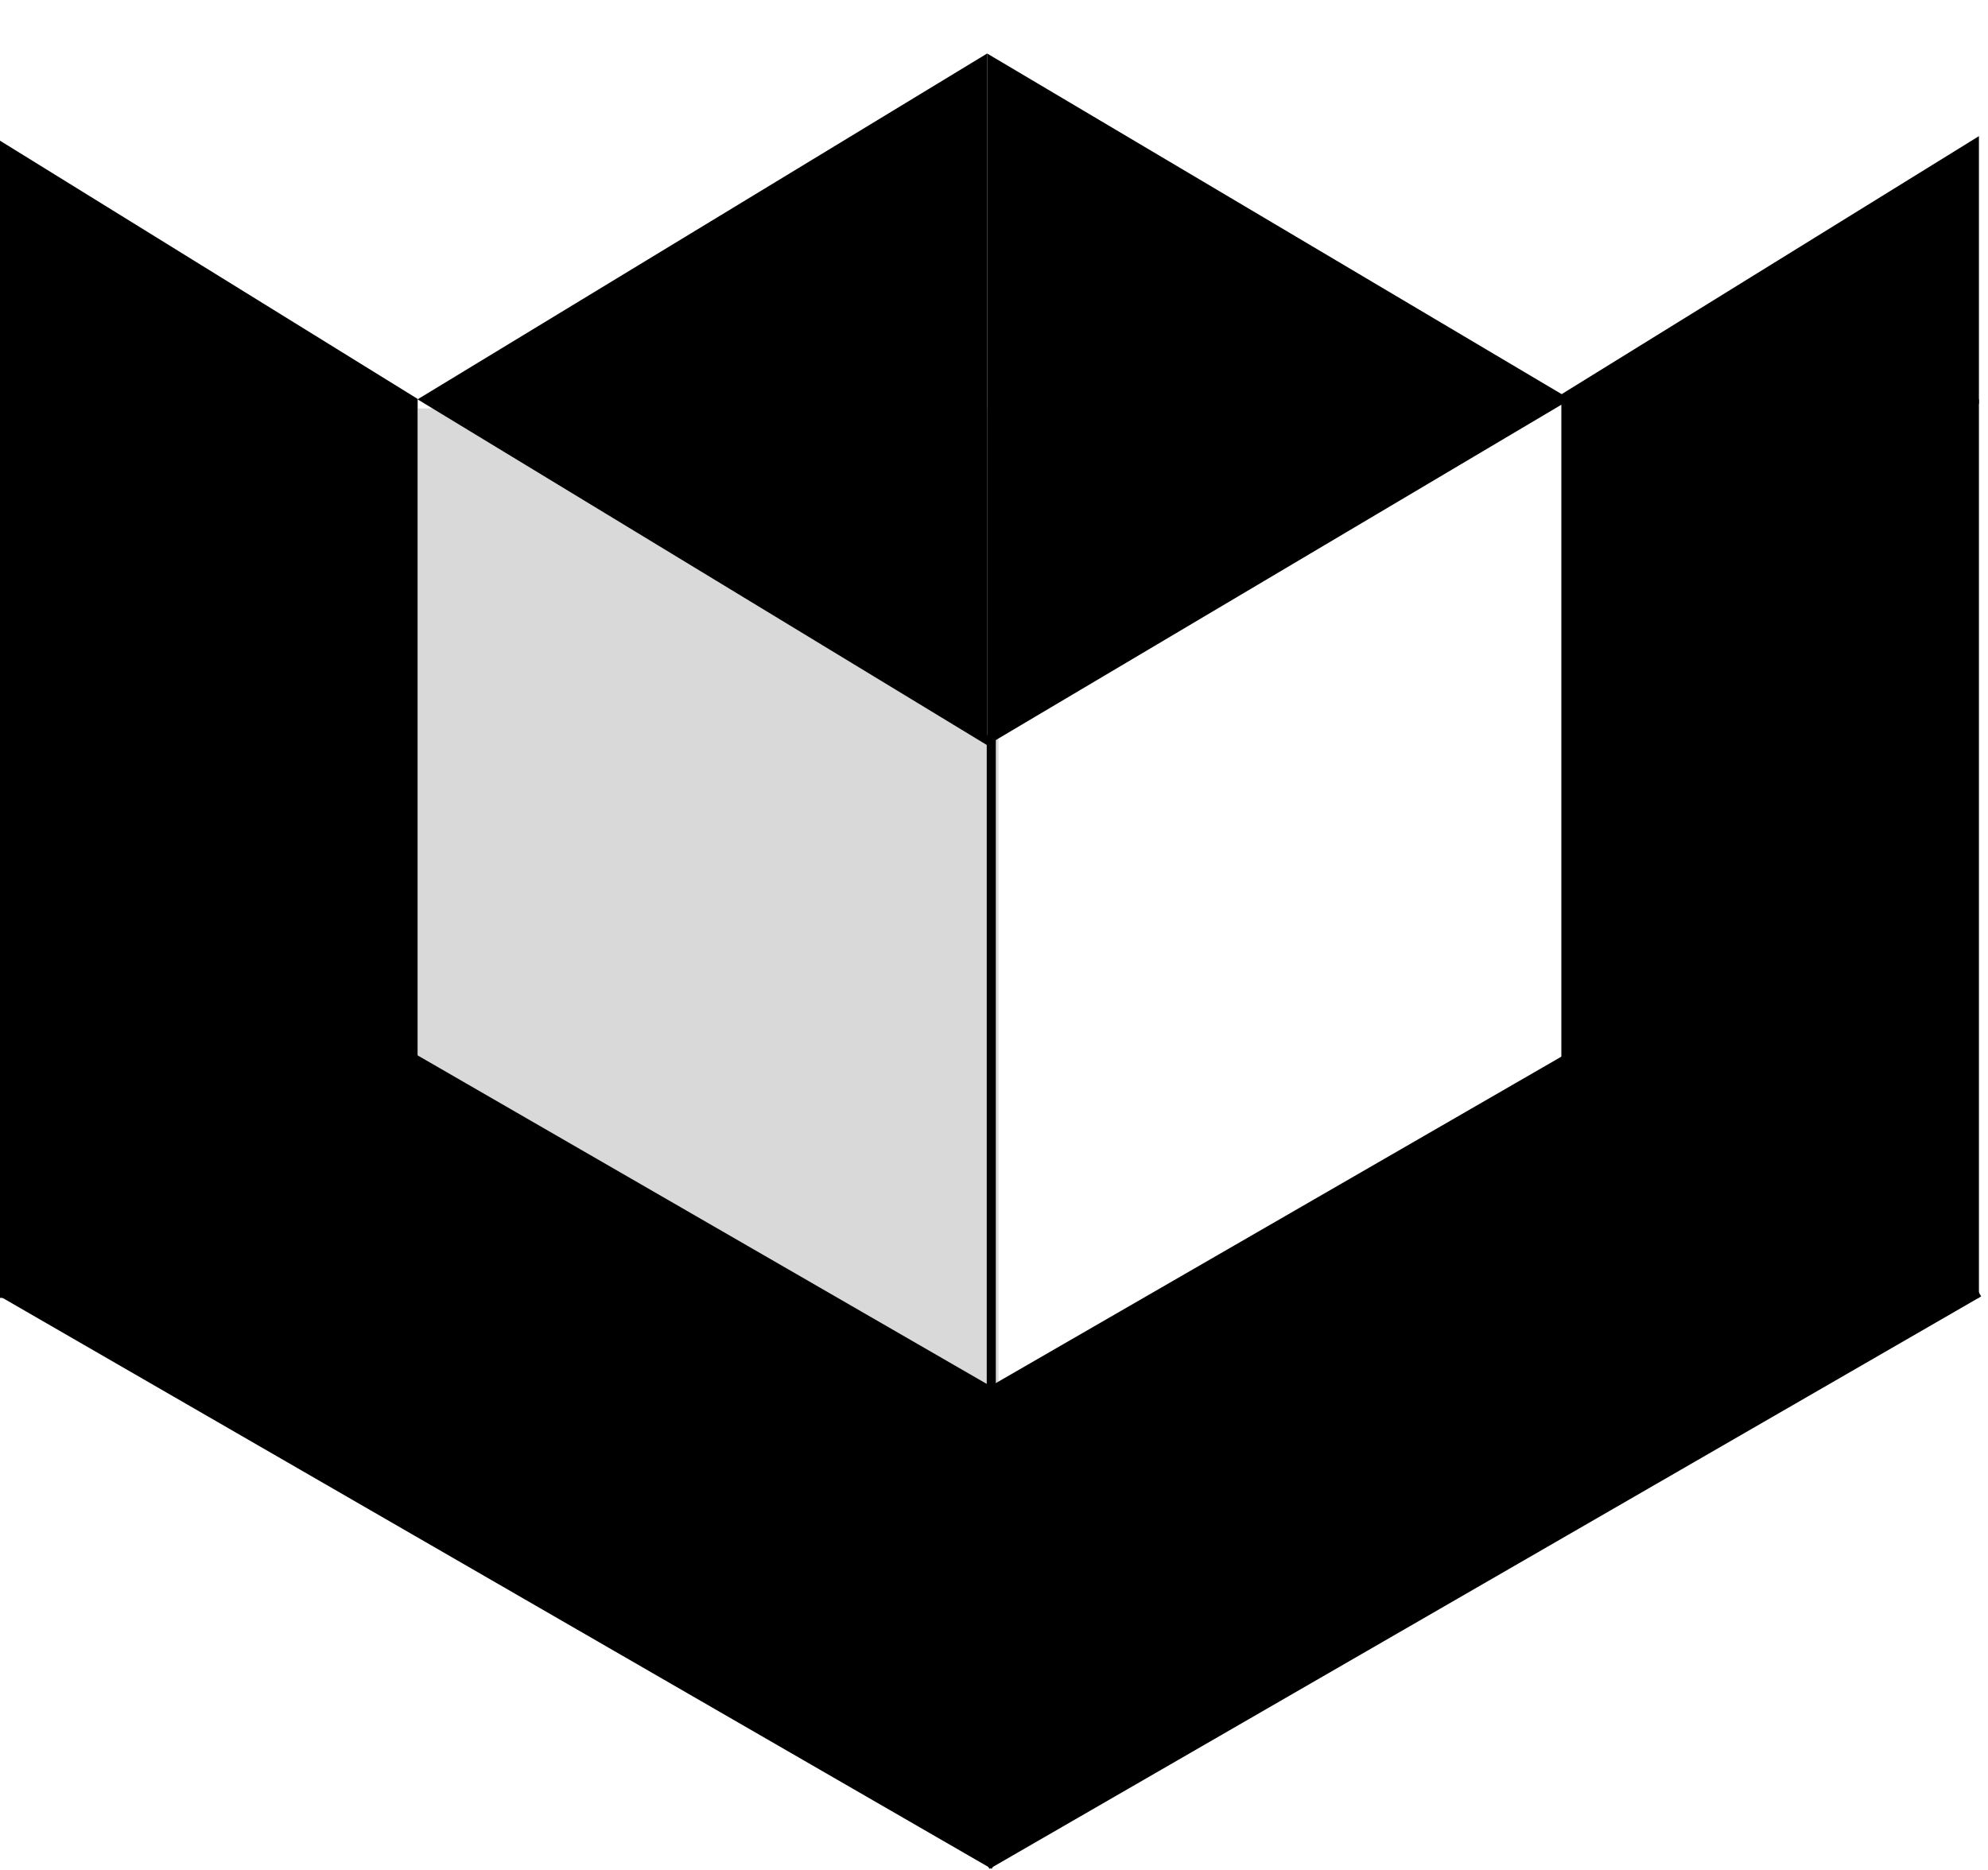<svg width="219" height="206" viewBox="0 0 219 206" fill="none" xmlns="http://www.w3.org/2000/svg">
<rect x="43" y="45" width="67" height="118" fill="#D9D9D9"/>
<path d="M46 44L108.744 5.895V82.105L46 44Z" fill="black"/>
<path d="M173 44L108.744 5.895V82.105L173 44Z" fill="black"/>
<rect y="44" width="46" height="99" fill="black"/>
<rect x="172" y="44" width="46" height="99" fill="black"/>
<rect y="142.837" width="46" height="126.147" transform="rotate(-60 0 142.837)" fill="black"/>
<rect x="195.247" y="103" width="46" height="126.147" transform="rotate(60 195.247 103)" fill="black"/>
<path d="M46 43.948L0 15.5V44.983H46V43.948Z" fill="black"/>
<path d="M172 43.448L218 15V44.483H172V43.448Z" fill="black"/>
<line x1="109.2" y1="154.001" x2="109.2" y2="81" stroke="black"/>
</svg>
